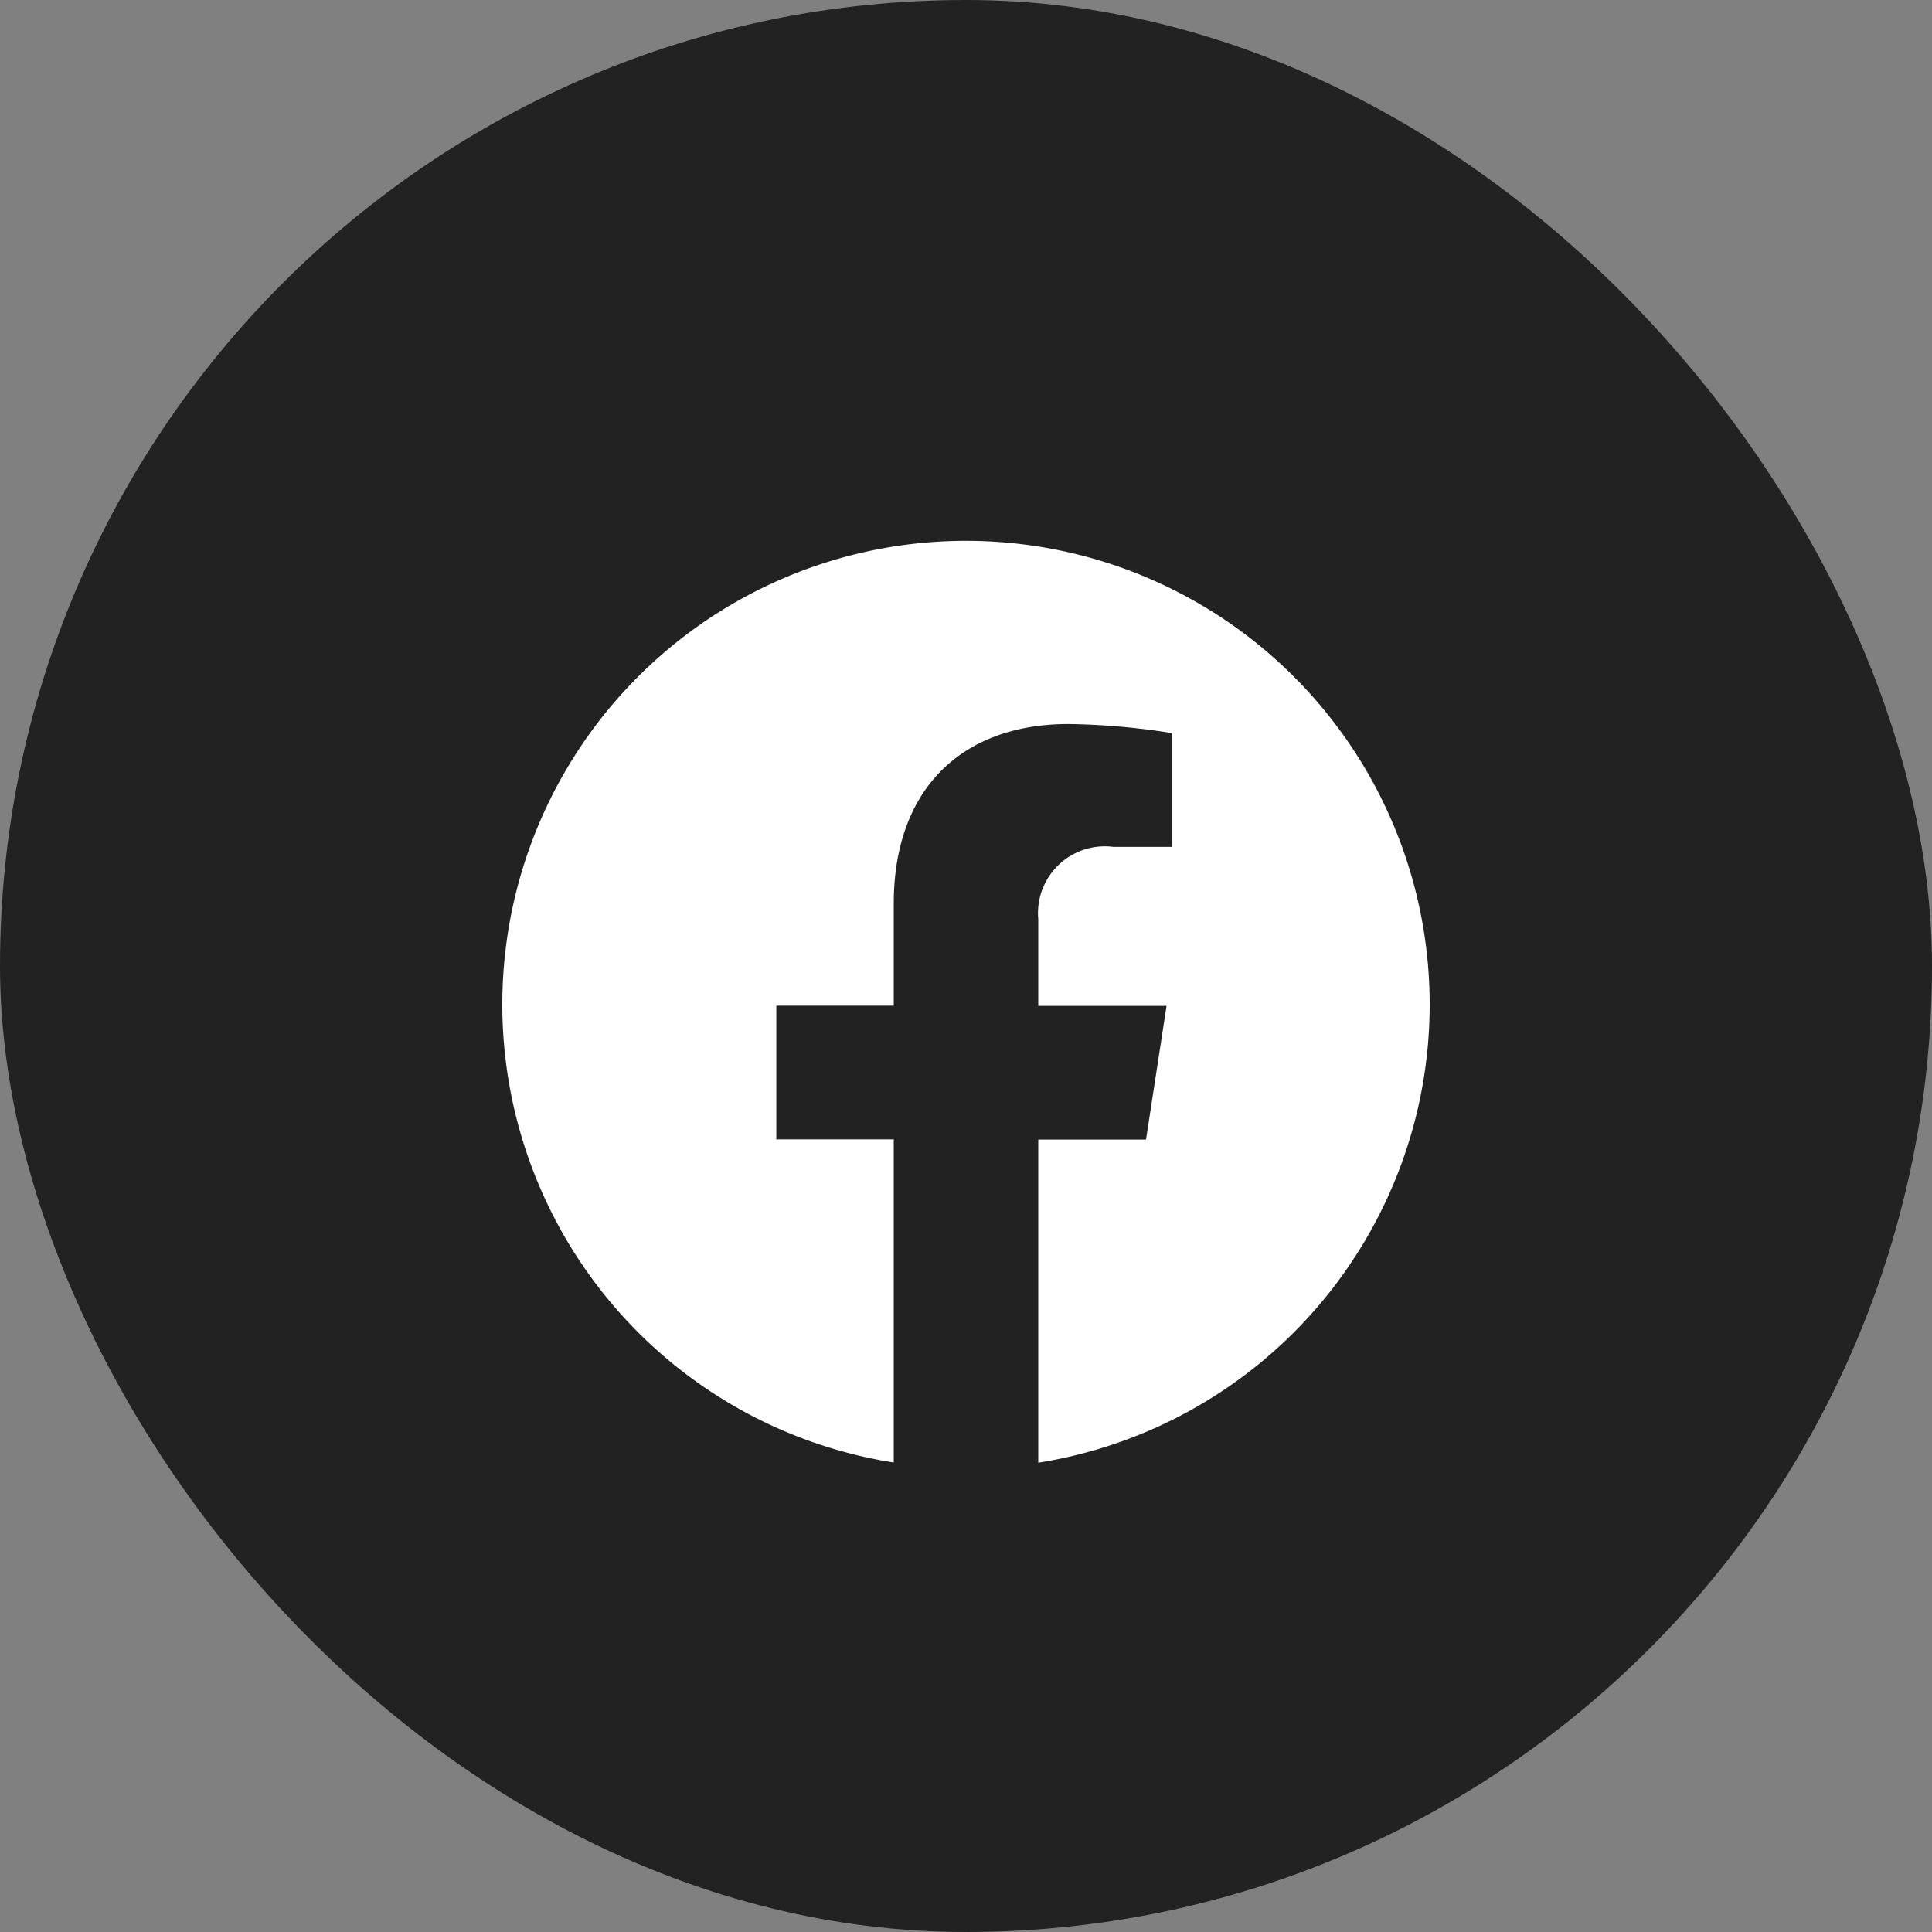 <svg xmlns="http://www.w3.org/2000/svg" width="50" height="50" viewBox="0 0 50 50">
  <rect x="0" y="0" width="50" height="50" fill="#808080" stroke="none"/>
  <g id="foot_ico_sns_facebook" transform="translate(-601 -1742)">
    <rect id="사각형_412" data-name="사각형 412" width="50" height="50" rx="25" transform="translate(601 1742)" fill="#222"/>
    <g id="free-icon-font-facebook-6422199" transform="translate(614 1755.927)">
      <path id="패스_15" data-name="패스 15" d="M24,12.073A12.01,12.01,0,0,1,13.87,23.928V15.565h2.789l.531-3.46H13.87V9.86a1.73,1.73,0,0,1,1.95-1.869h1.509V5.045a18.392,18.392,0,0,0-2.679-.234c-2.734,0-4.52,1.657-4.52,4.656V12.1H7.091v3.46H10.13v8.363A12,12,0,1,1,24,12.073Z" fill="#fff"/>
    </g>
  </g>
</svg>
